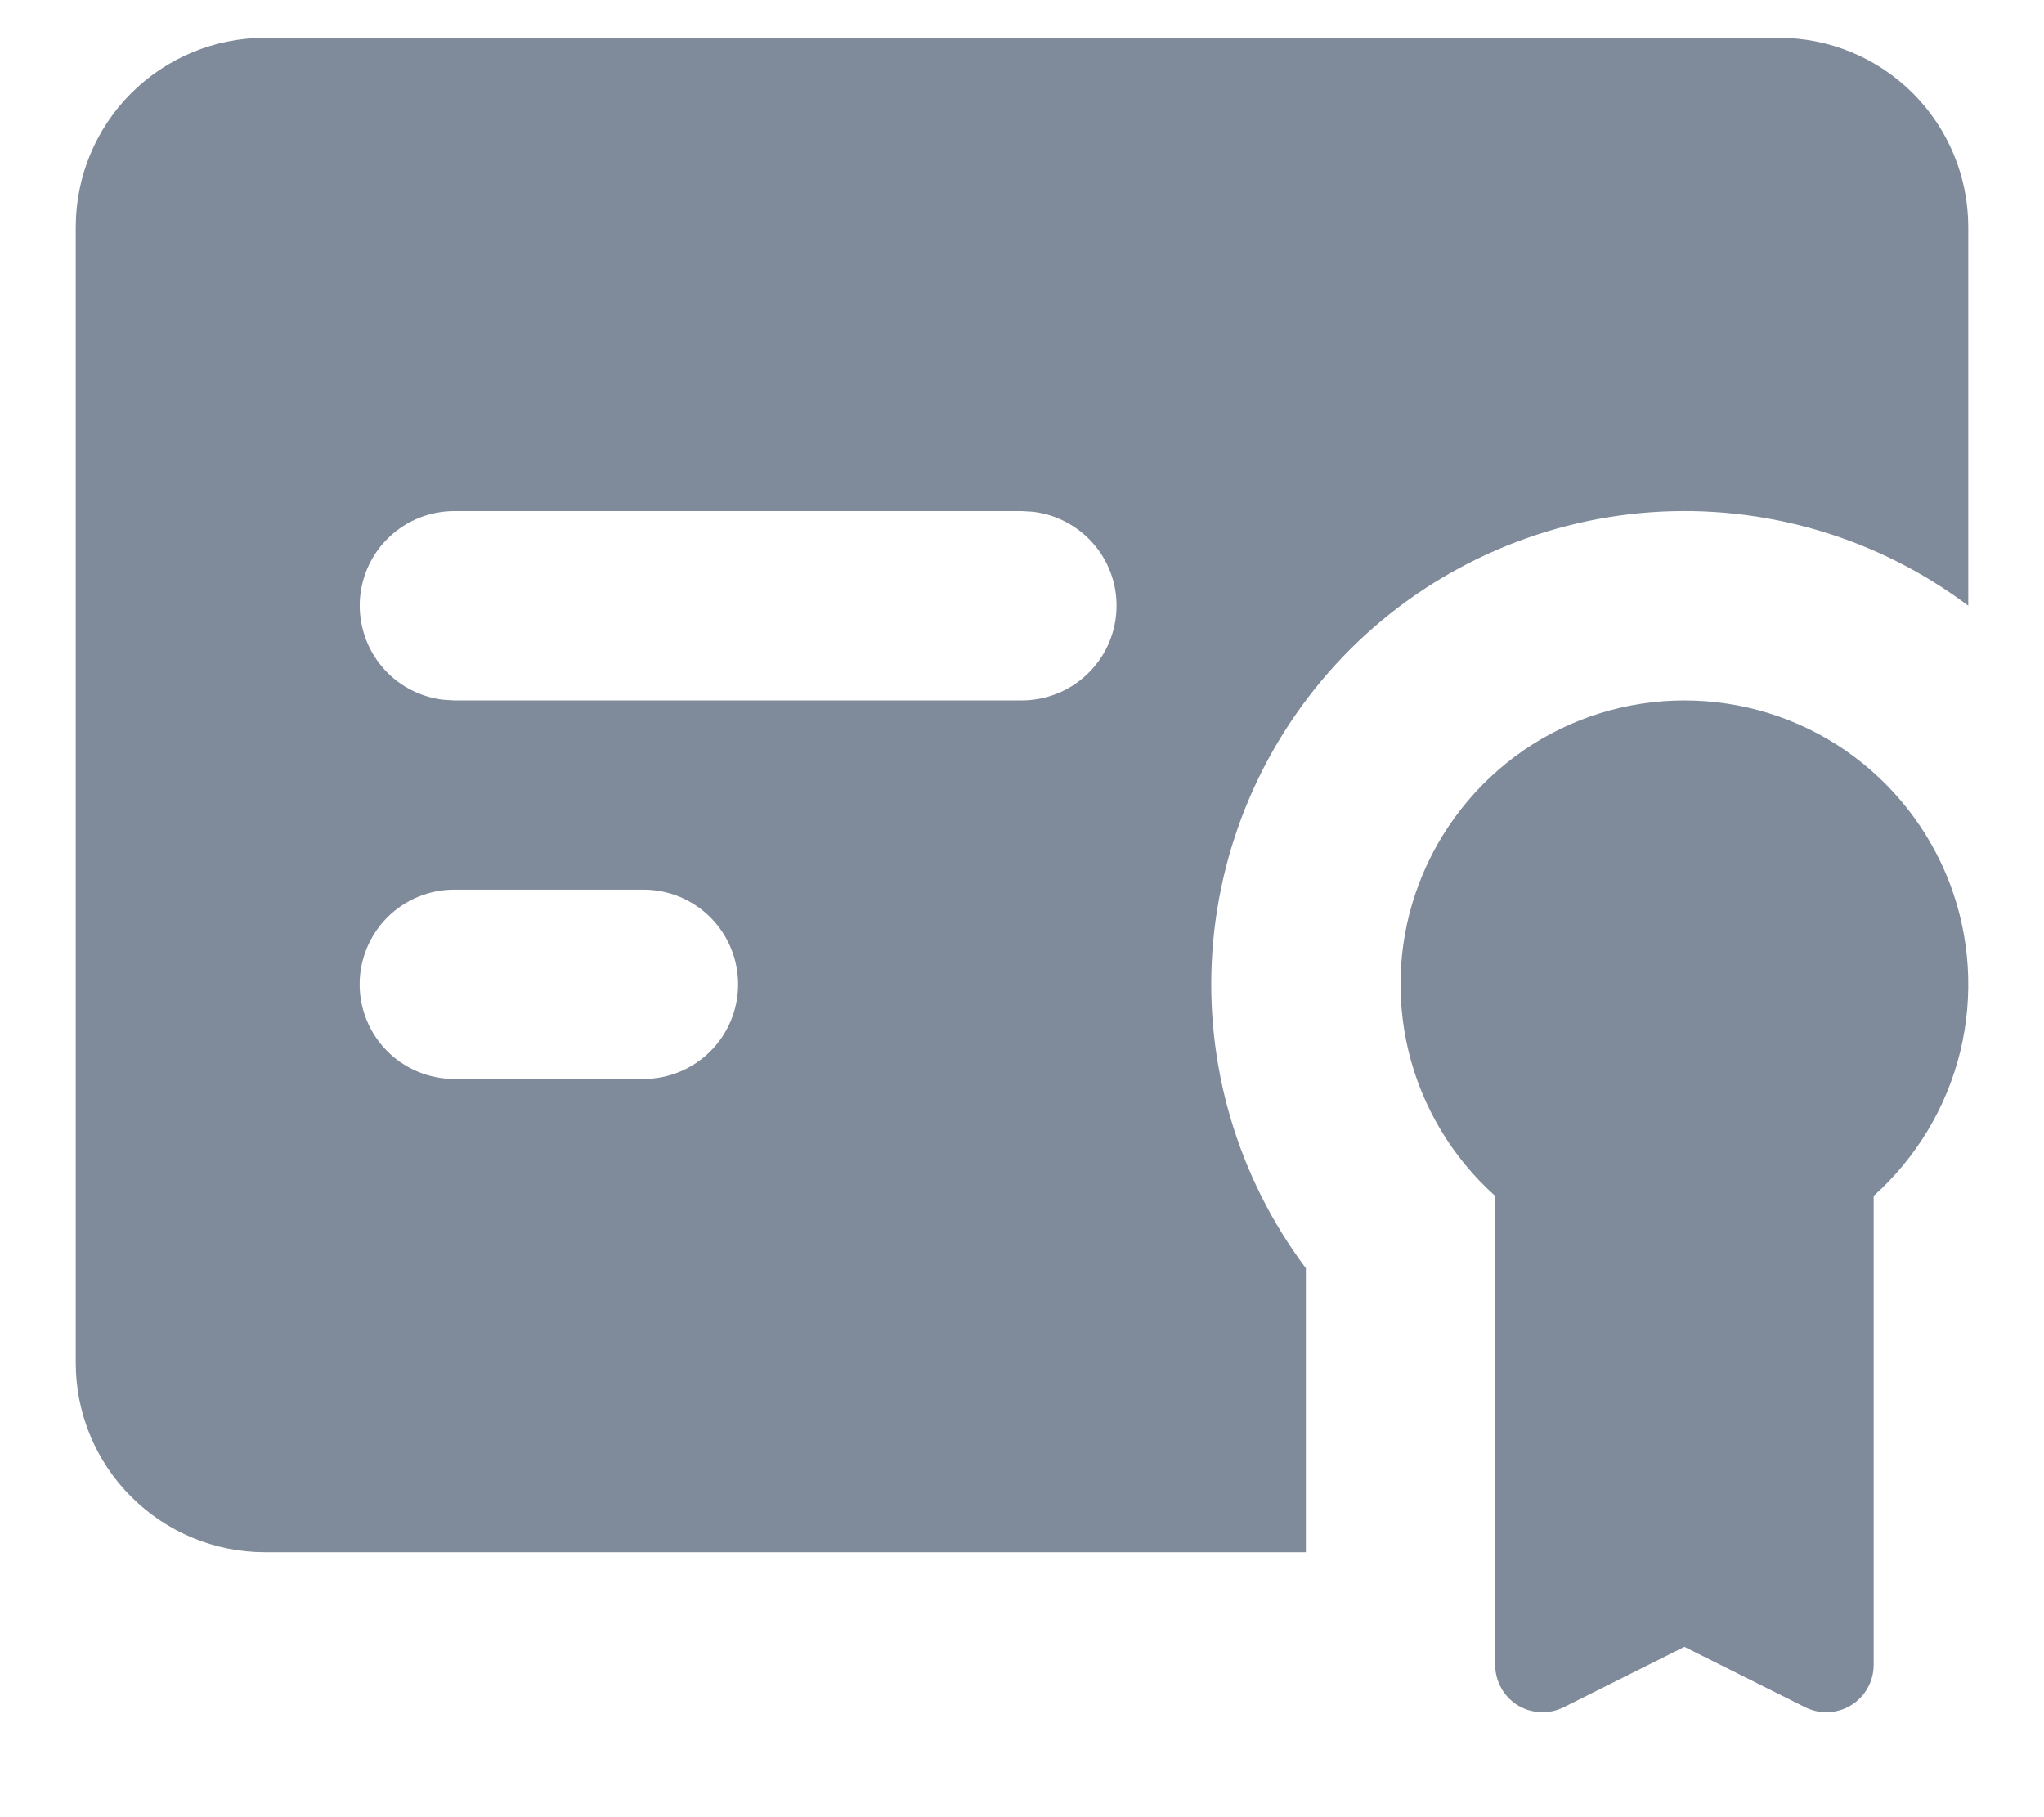 <svg width="18" height="16" viewBox="0 0 18 16" fill="none" xmlns="http://www.w3.org/2000/svg">
<path fill-rule="evenodd" clip-rule="evenodd" d="M14.833 6.167C15.34 6.167 15.834 6.32 16.251 6.607C16.668 6.895 16.988 7.302 17.169 7.775C17.349 8.247 17.382 8.764 17.263 9.256C17.143 9.748 16.877 10.192 16.5 10.53V14.659C16.5 14.73 16.482 14.8 16.447 14.862C16.413 14.924 16.363 14.976 16.302 15.014C16.242 15.051 16.173 15.072 16.102 15.075C16.031 15.079 15.96 15.063 15.897 15.032L14.833 14.5L13.77 15.032C13.707 15.063 13.636 15.079 13.565 15.075C13.494 15.072 13.425 15.051 13.364 15.014C13.304 14.976 13.254 14.924 13.22 14.862C13.185 14.8 13.167 14.73 13.167 14.659V10.53C12.789 10.192 12.523 9.748 12.404 9.256C12.285 8.764 12.317 8.247 12.498 7.775C12.679 7.302 12.999 6.895 13.416 6.607C13.833 6.32 14.327 6.167 14.833 6.167ZM15.667 0.333C16.109 0.333 16.533 0.509 16.845 0.821C17.158 1.134 17.333 1.558 17.333 2V5.333C16.531 4.731 15.539 4.439 14.538 4.51C13.538 4.582 12.596 5.011 11.887 5.72C11.178 6.43 10.748 7.371 10.677 8.371C10.606 9.372 10.898 10.364 11.5 11.167V13.667H2.333C1.891 13.667 1.467 13.491 1.155 13.178C0.842 12.866 0.667 12.442 0.667 12V2C0.667 1.558 0.842 1.134 1.155 0.821C1.467 0.509 1.891 0.333 2.333 0.333H15.667ZM5.667 7.833H4C3.779 7.833 3.567 7.921 3.411 8.077C3.255 8.234 3.167 8.446 3.167 8.667C3.167 8.888 3.255 9.1 3.411 9.256C3.567 9.412 3.779 9.5 4 9.5H5.667C5.888 9.5 6.1 9.412 6.256 9.256C6.412 9.1 6.5 8.888 6.5 8.667C6.5 8.446 6.412 8.234 6.256 8.077C6.1 7.921 5.888 7.833 5.667 7.833ZM9 4.5H4C3.788 4.5 3.583 4.581 3.429 4.727C3.274 4.873 3.182 5.072 3.169 5.284C3.157 5.496 3.226 5.705 3.362 5.868C3.498 6.031 3.692 6.136 3.903 6.161L4 6.167H9C9.212 6.166 9.417 6.085 9.571 5.939C9.726 5.793 9.819 5.594 9.831 5.382C9.844 5.17 9.775 4.961 9.638 4.798C9.502 4.636 9.308 4.531 9.098 4.506L9 4.5Z" fill="#7F8A9A"/>
</svg>

